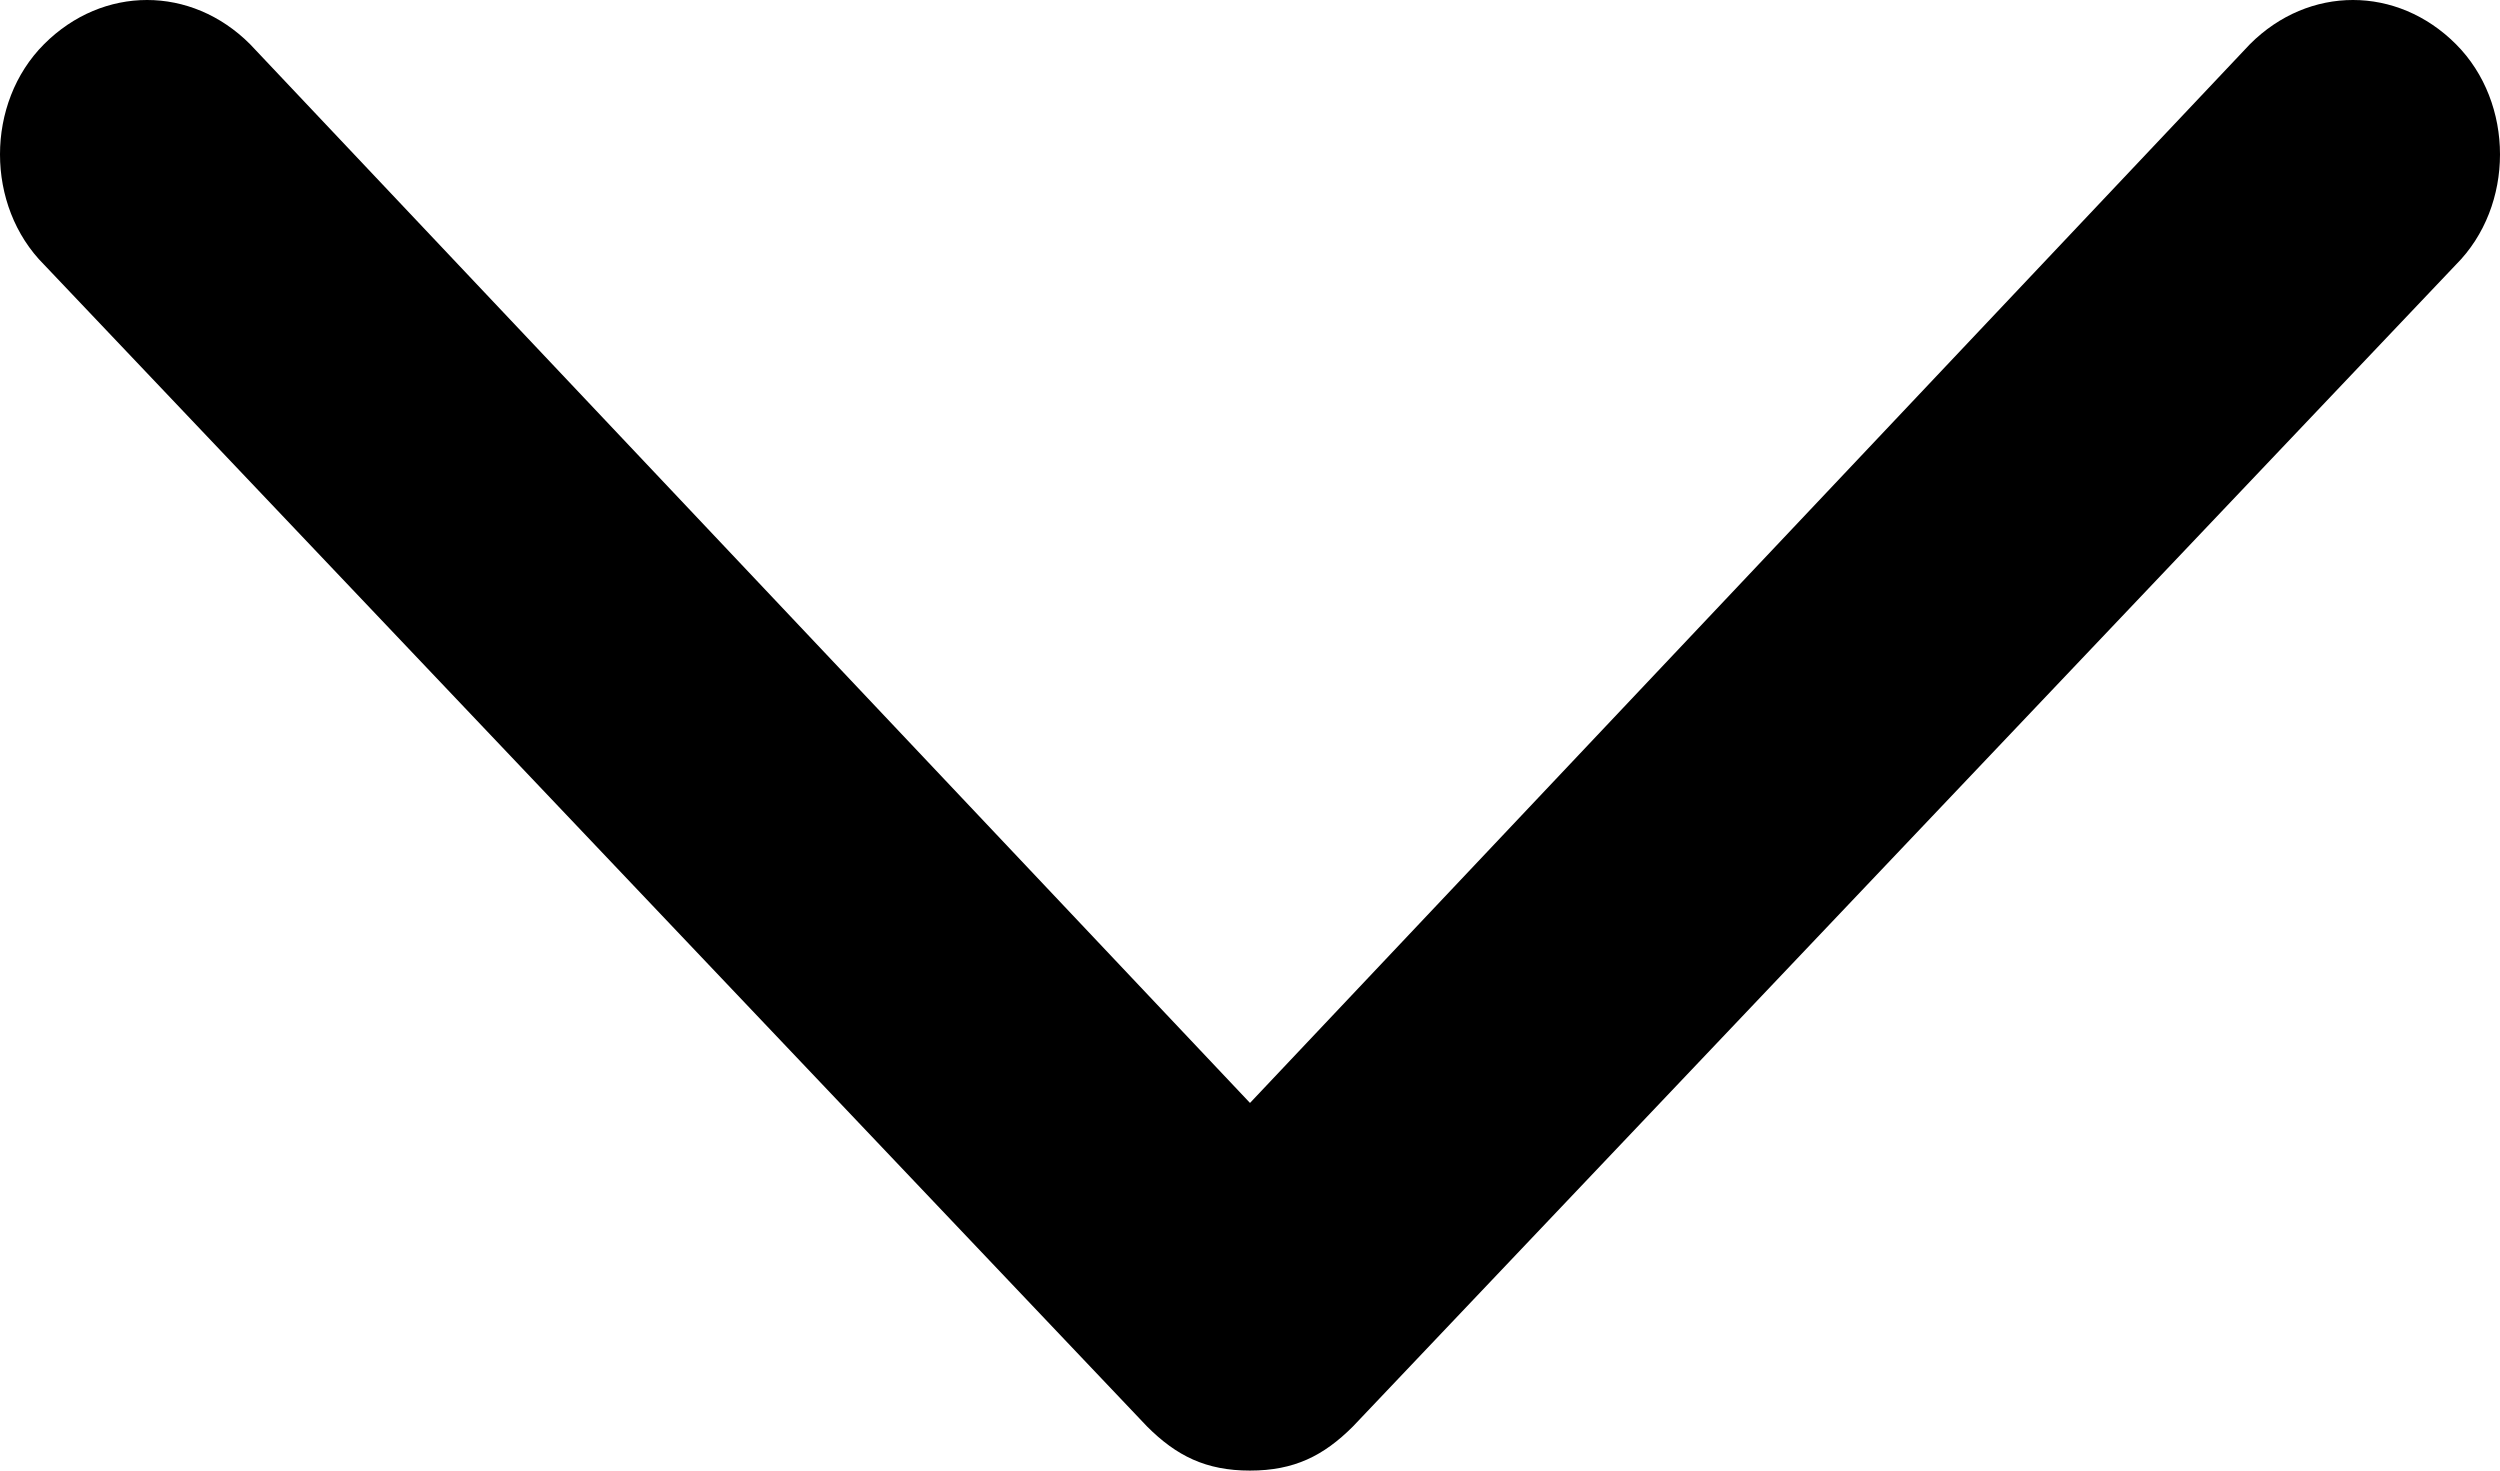 <svg xmlns="http://www.w3.org/2000/svg" viewBox="0 0 17 10"><path d="M8.5 10c-.3 0-.5-.1-.7-.3L.3 1.8C-.1 1.4-.1.7.3.3s1-.4 1.4 0l6.8 7.2L15.3.3c.4-.4 1-.4 1.4 0s.4 1.1 0 1.5L9.2 9.7c-.2.2-.4.3-.7.3z"/></svg>
